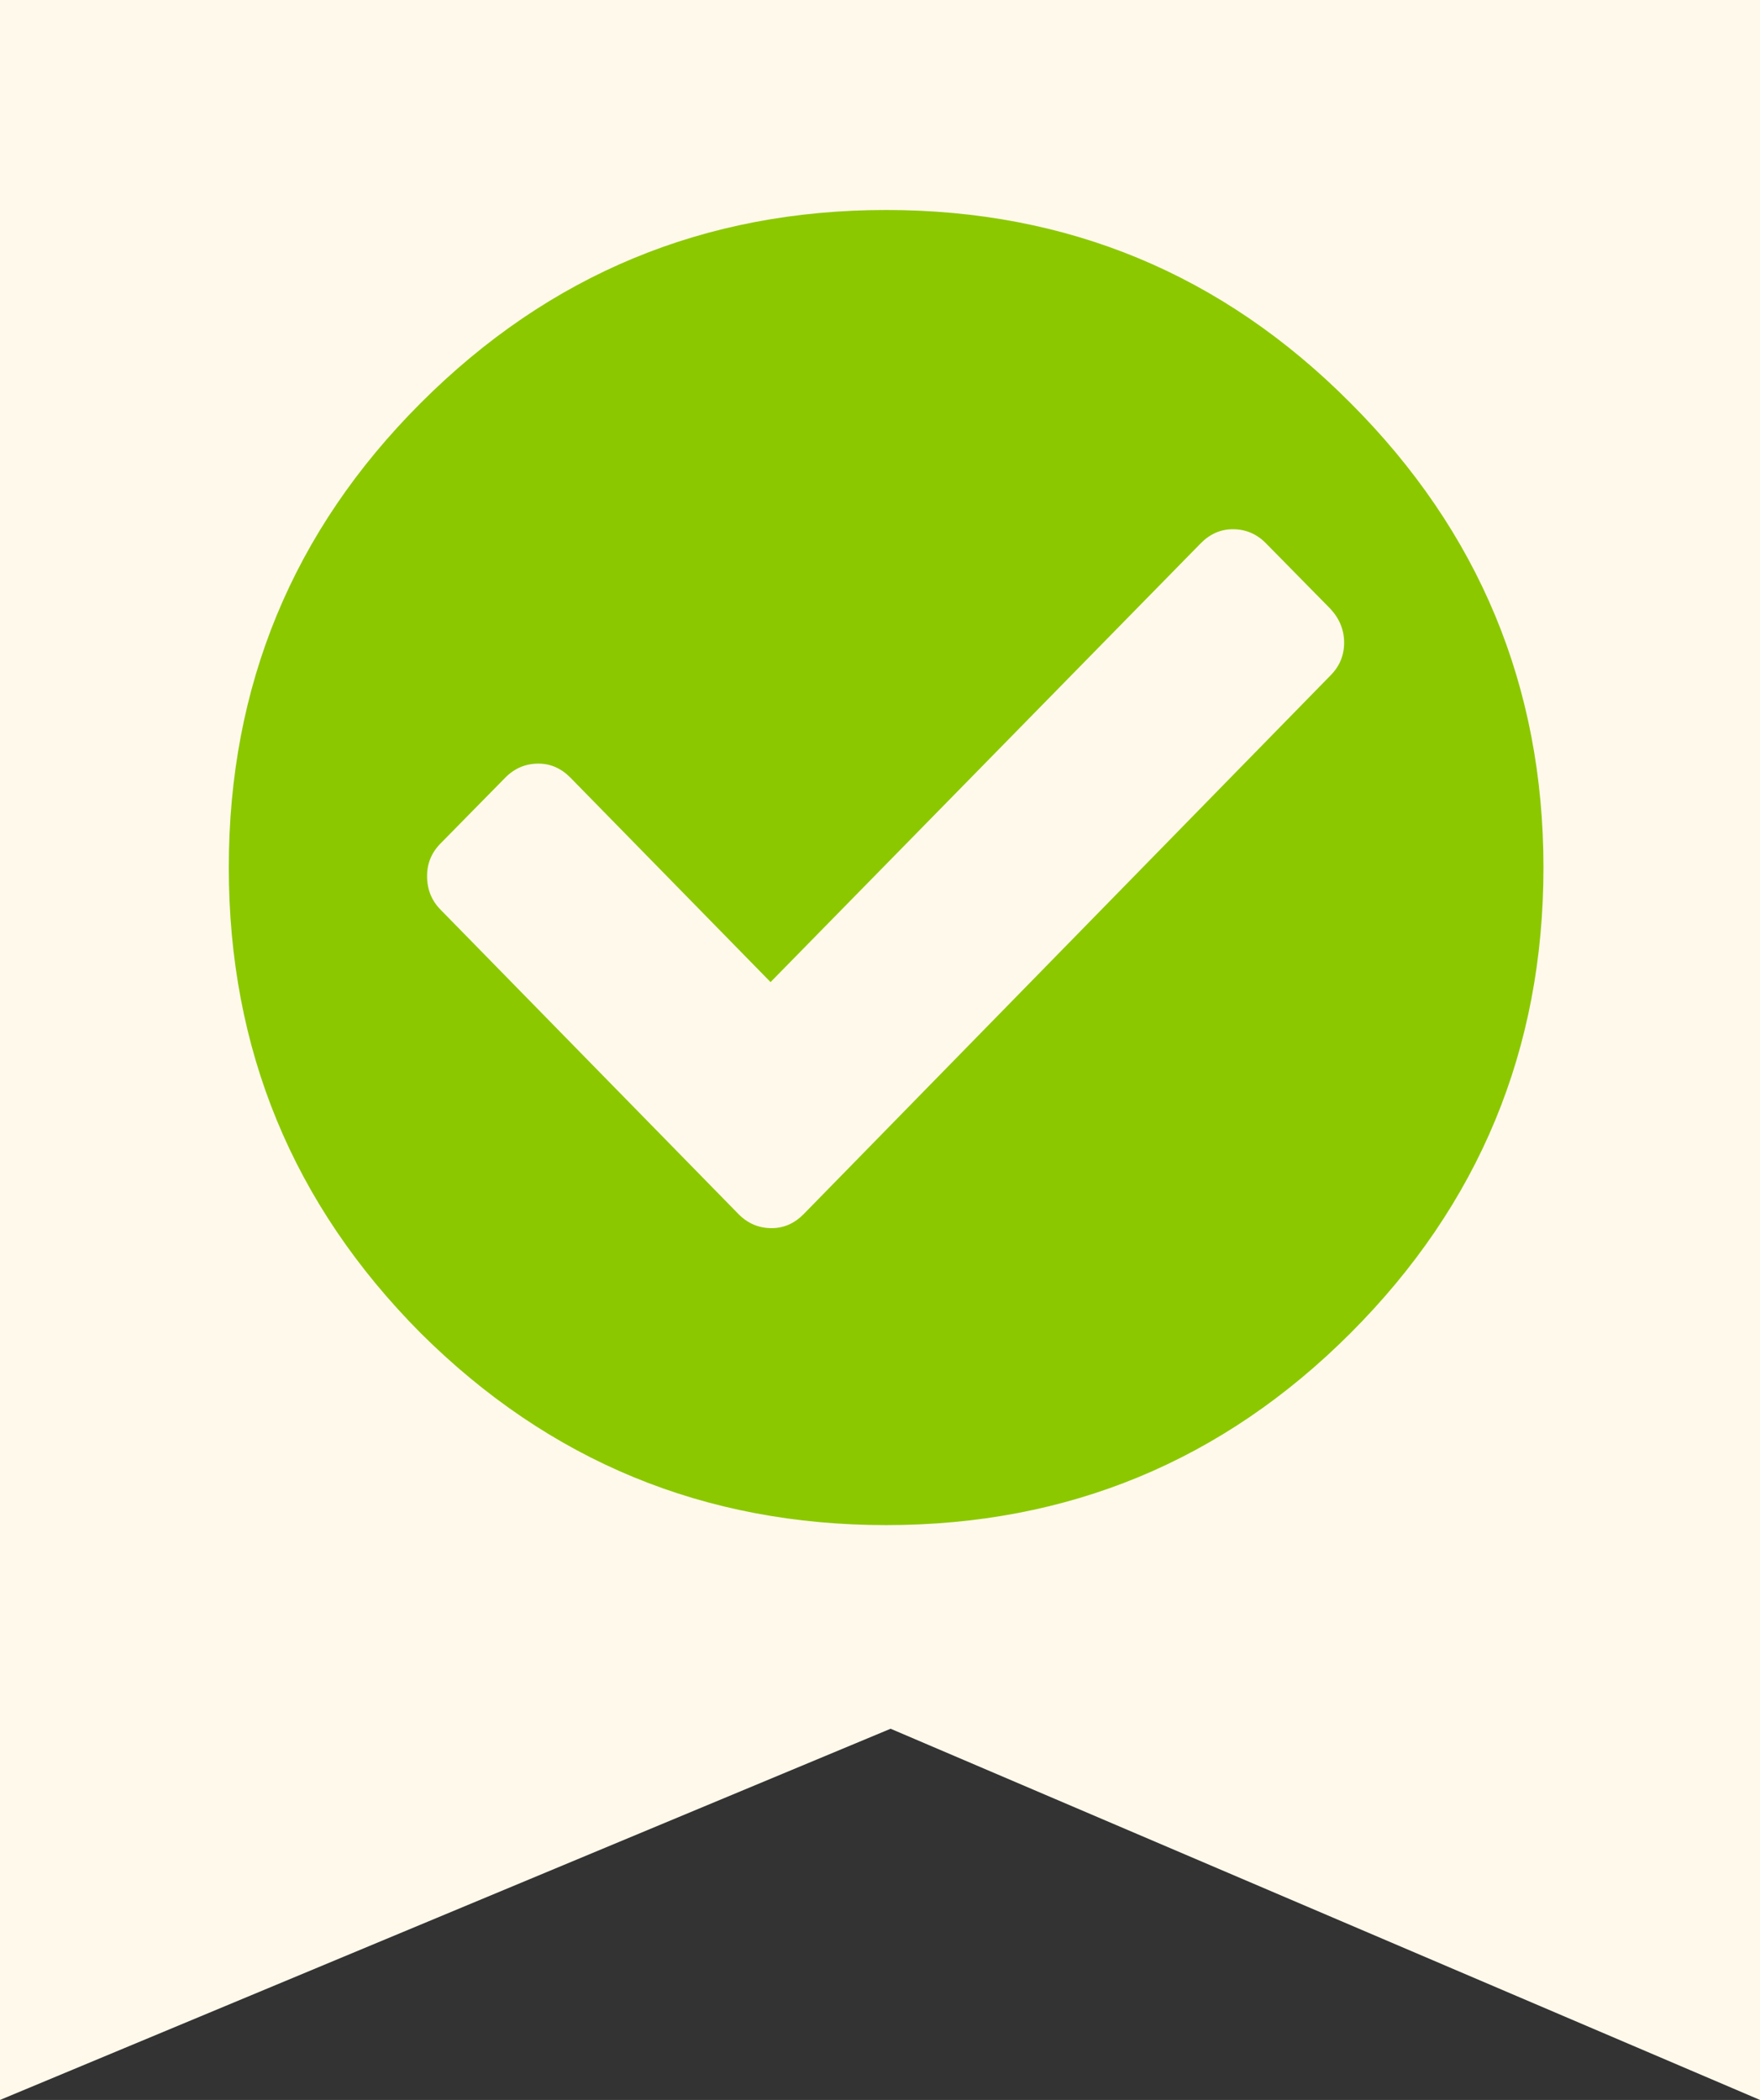 <svg width="83" height="99" viewBox="0 0 83 99" fill="none" xmlns="http://www.w3.org/2000/svg">
<rect x="0" y="0" width="83" height="99" fill="#333333" stroke="none"/>
<path d="M0 0H83V99L42 81.5L0 99V0Z" fill="#FFF9EB"/>
  <svg width="62" height="62" viewBox="0 0 62 62" fill="none" x="13%" y ="10%" xmlns="http://www.w3.org/2000/svg">
<path d="M61.998 31C61.998 22.467 58.965 15.167 52.898 9.1C46.865 3.033 39.566 0 30.999 0C22.433 0 15.116 3.033 9.05 9.1C3.017 15.133 0 22.433 0 31C0 39.567 3.017 46.883 9.05 52.95C15.116 58.983 22.433 62 30.999 62C39.566 62 46.865 58.983 52.898 52.95C58.965 46.883 61.998 39.567 61.998 31ZM52.598 20.4C52.598 21 52.382 21.517 51.948 21.95L27.099 47.35C26.666 47.783 26.166 48 25.599 48C24.999 48 24.483 47.783 24.049 47.35L10 33C9.566 32.567 9.35 32.033 9.35 31.4C9.35 30.8 9.566 30.283 10 29.85L13.05 26.75C13.483 26.317 14 26.1 14.6 26.1C15.166 26.1 15.666 26.317 16.099 26.75L25.549 36.4L45.849 15.7C46.282 15.267 46.782 15.05 47.349 15.05C47.949 15.05 48.465 15.267 48.898 15.7L51.948 18.8C52.382 19.267 52.598 19.8 52.598 20.4Z" fill="#8CC800"/>
</svg>
</svg>


